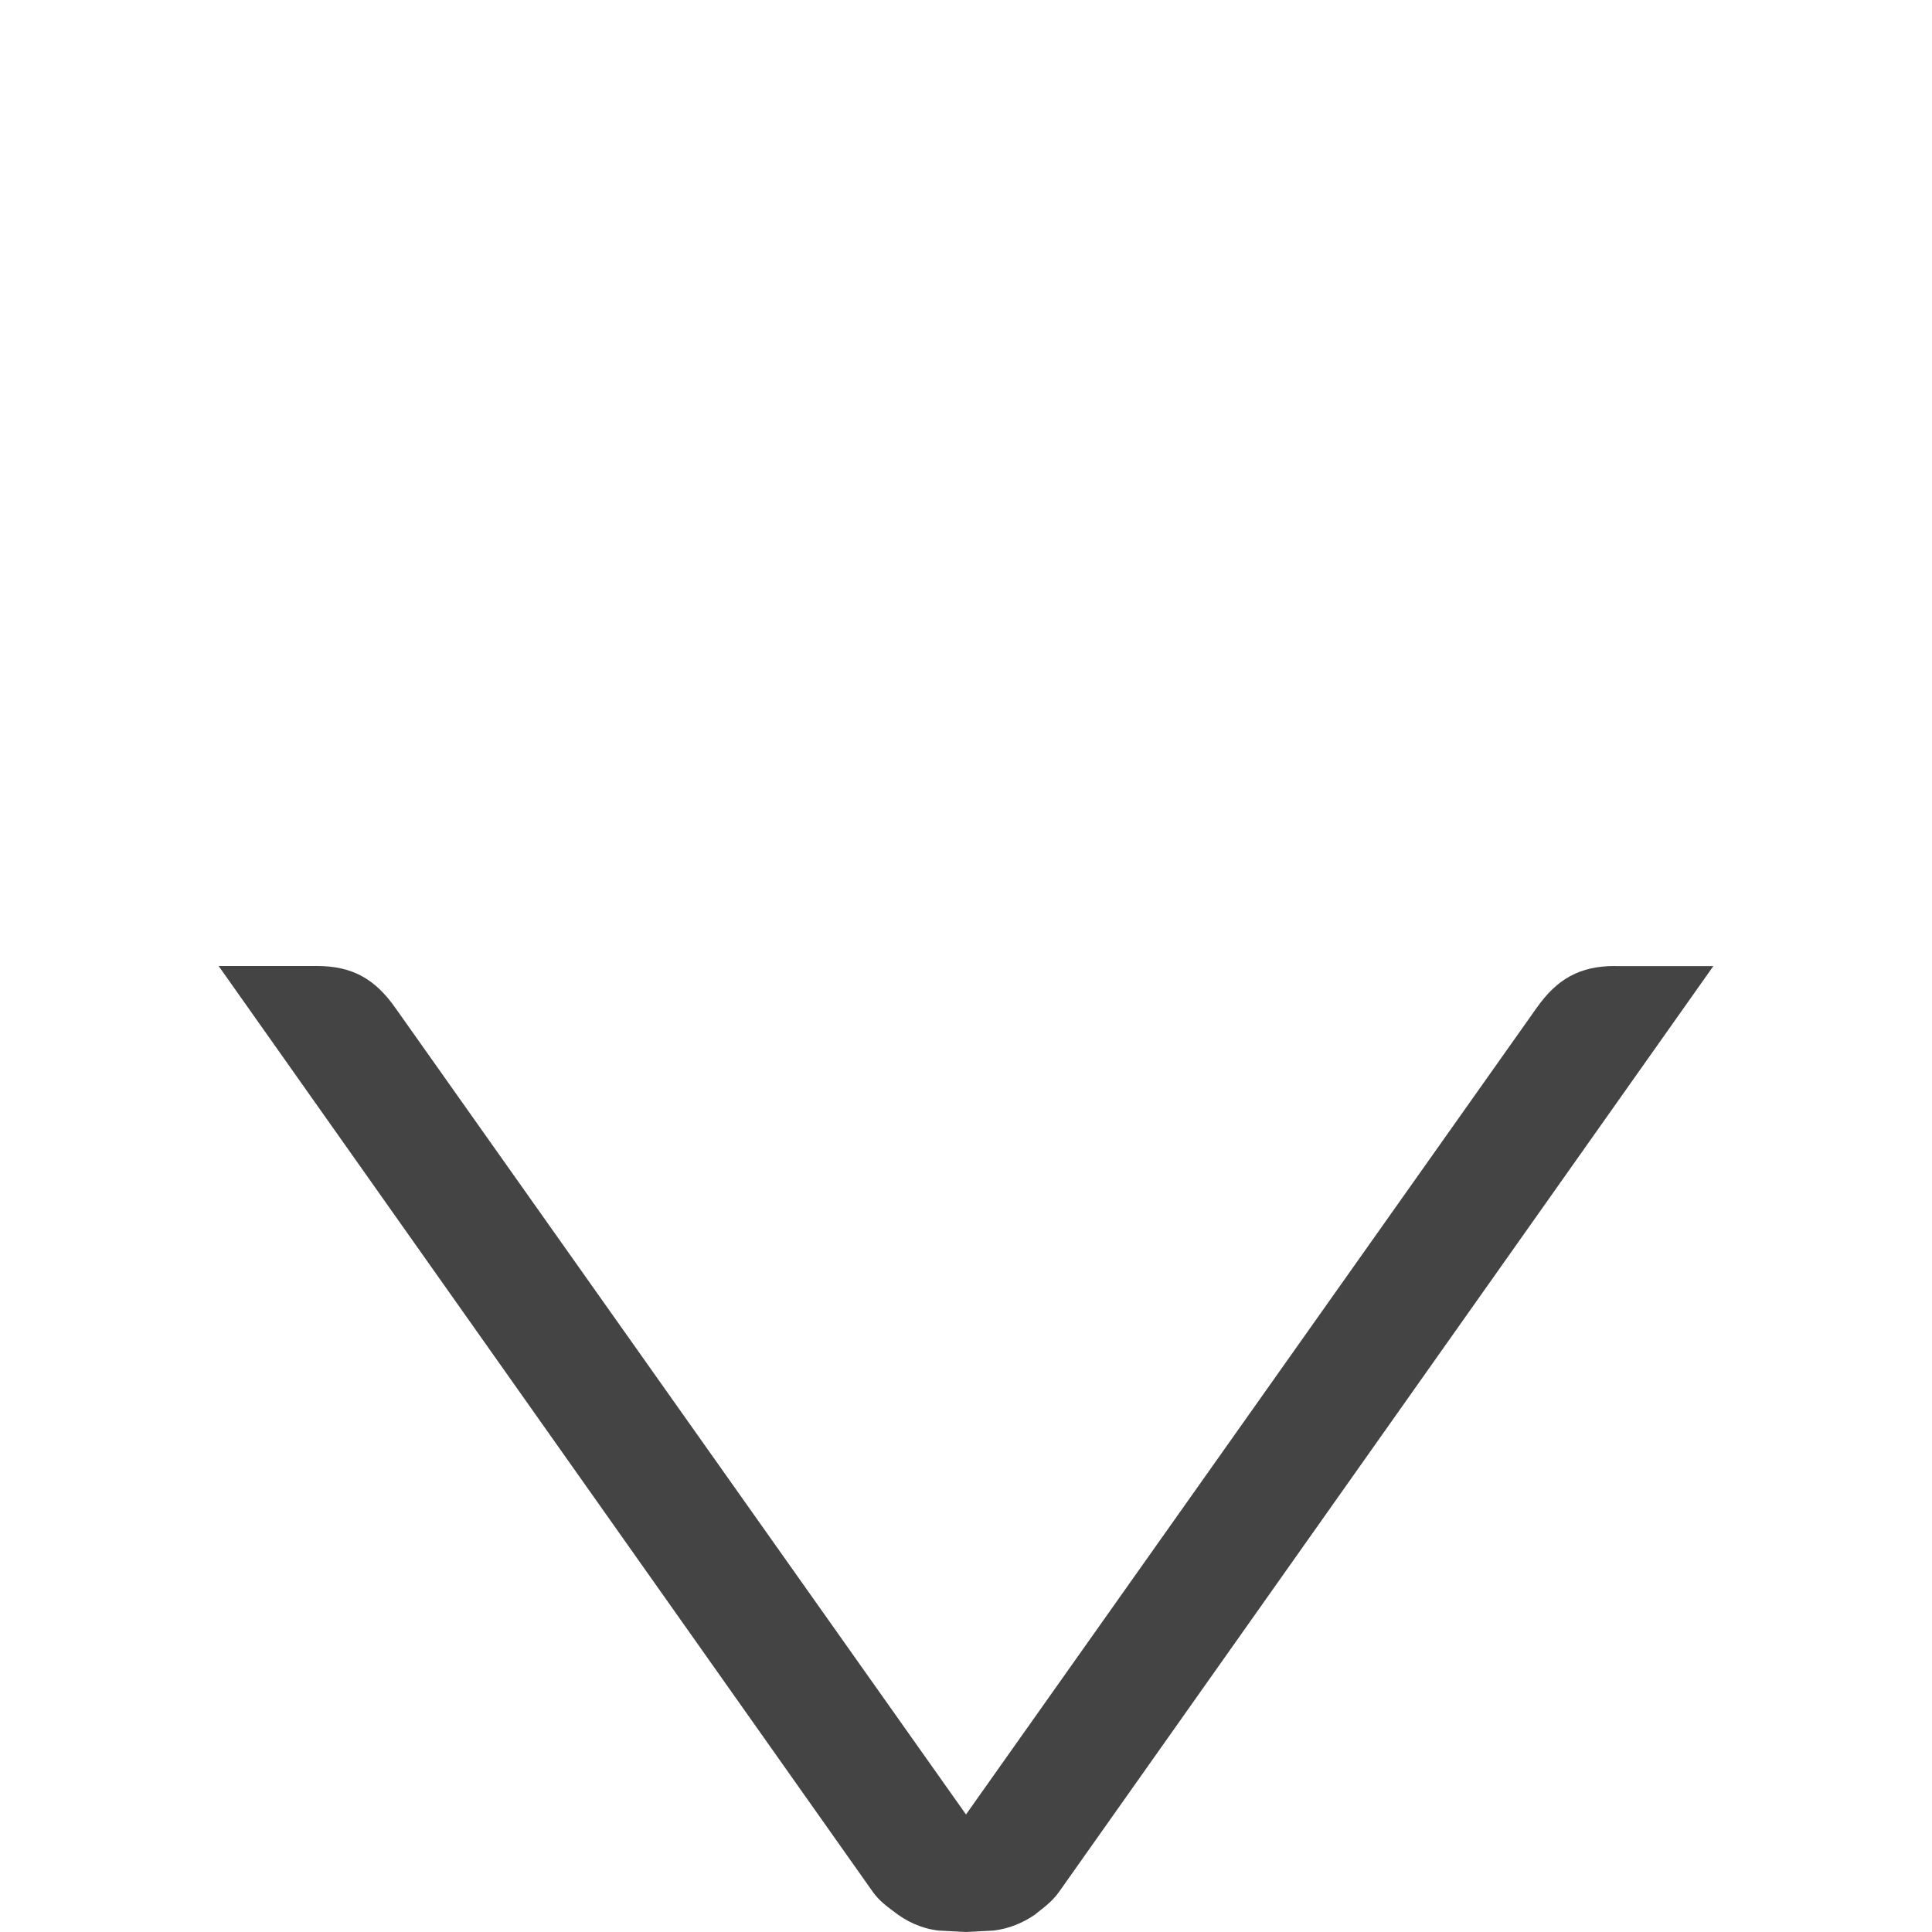 <!-- Generated by IcoMoon.io -->
<svg version="1.1" xmlns="http://www.w3.org/2000/svg" width="24" height="24" viewBox="0 0 24 24">
<title>sort_des</title>
<path fill="#444" d="M20.063 12c-0.439 0-0.72 0.16-0.974 0.52l-7.089 10.020-7.089-10.020c-0.253-0.36-0.535-0.52-0.974-0.52h-1.221l8.129 11.505c0.076 0.105 0.162 0.168 0.249 0.234 0.162 0.128 0.344 0.216 0.563 0.243l0.344 0.018 0.345-0.018c0.2-0.026 0.366-0.098 0.52-0.204l-0.002-0.001c0.101-0.080 0.204-0.152 0.293-0.277l8.127-11.499h-1.221z"></path>
</svg>
